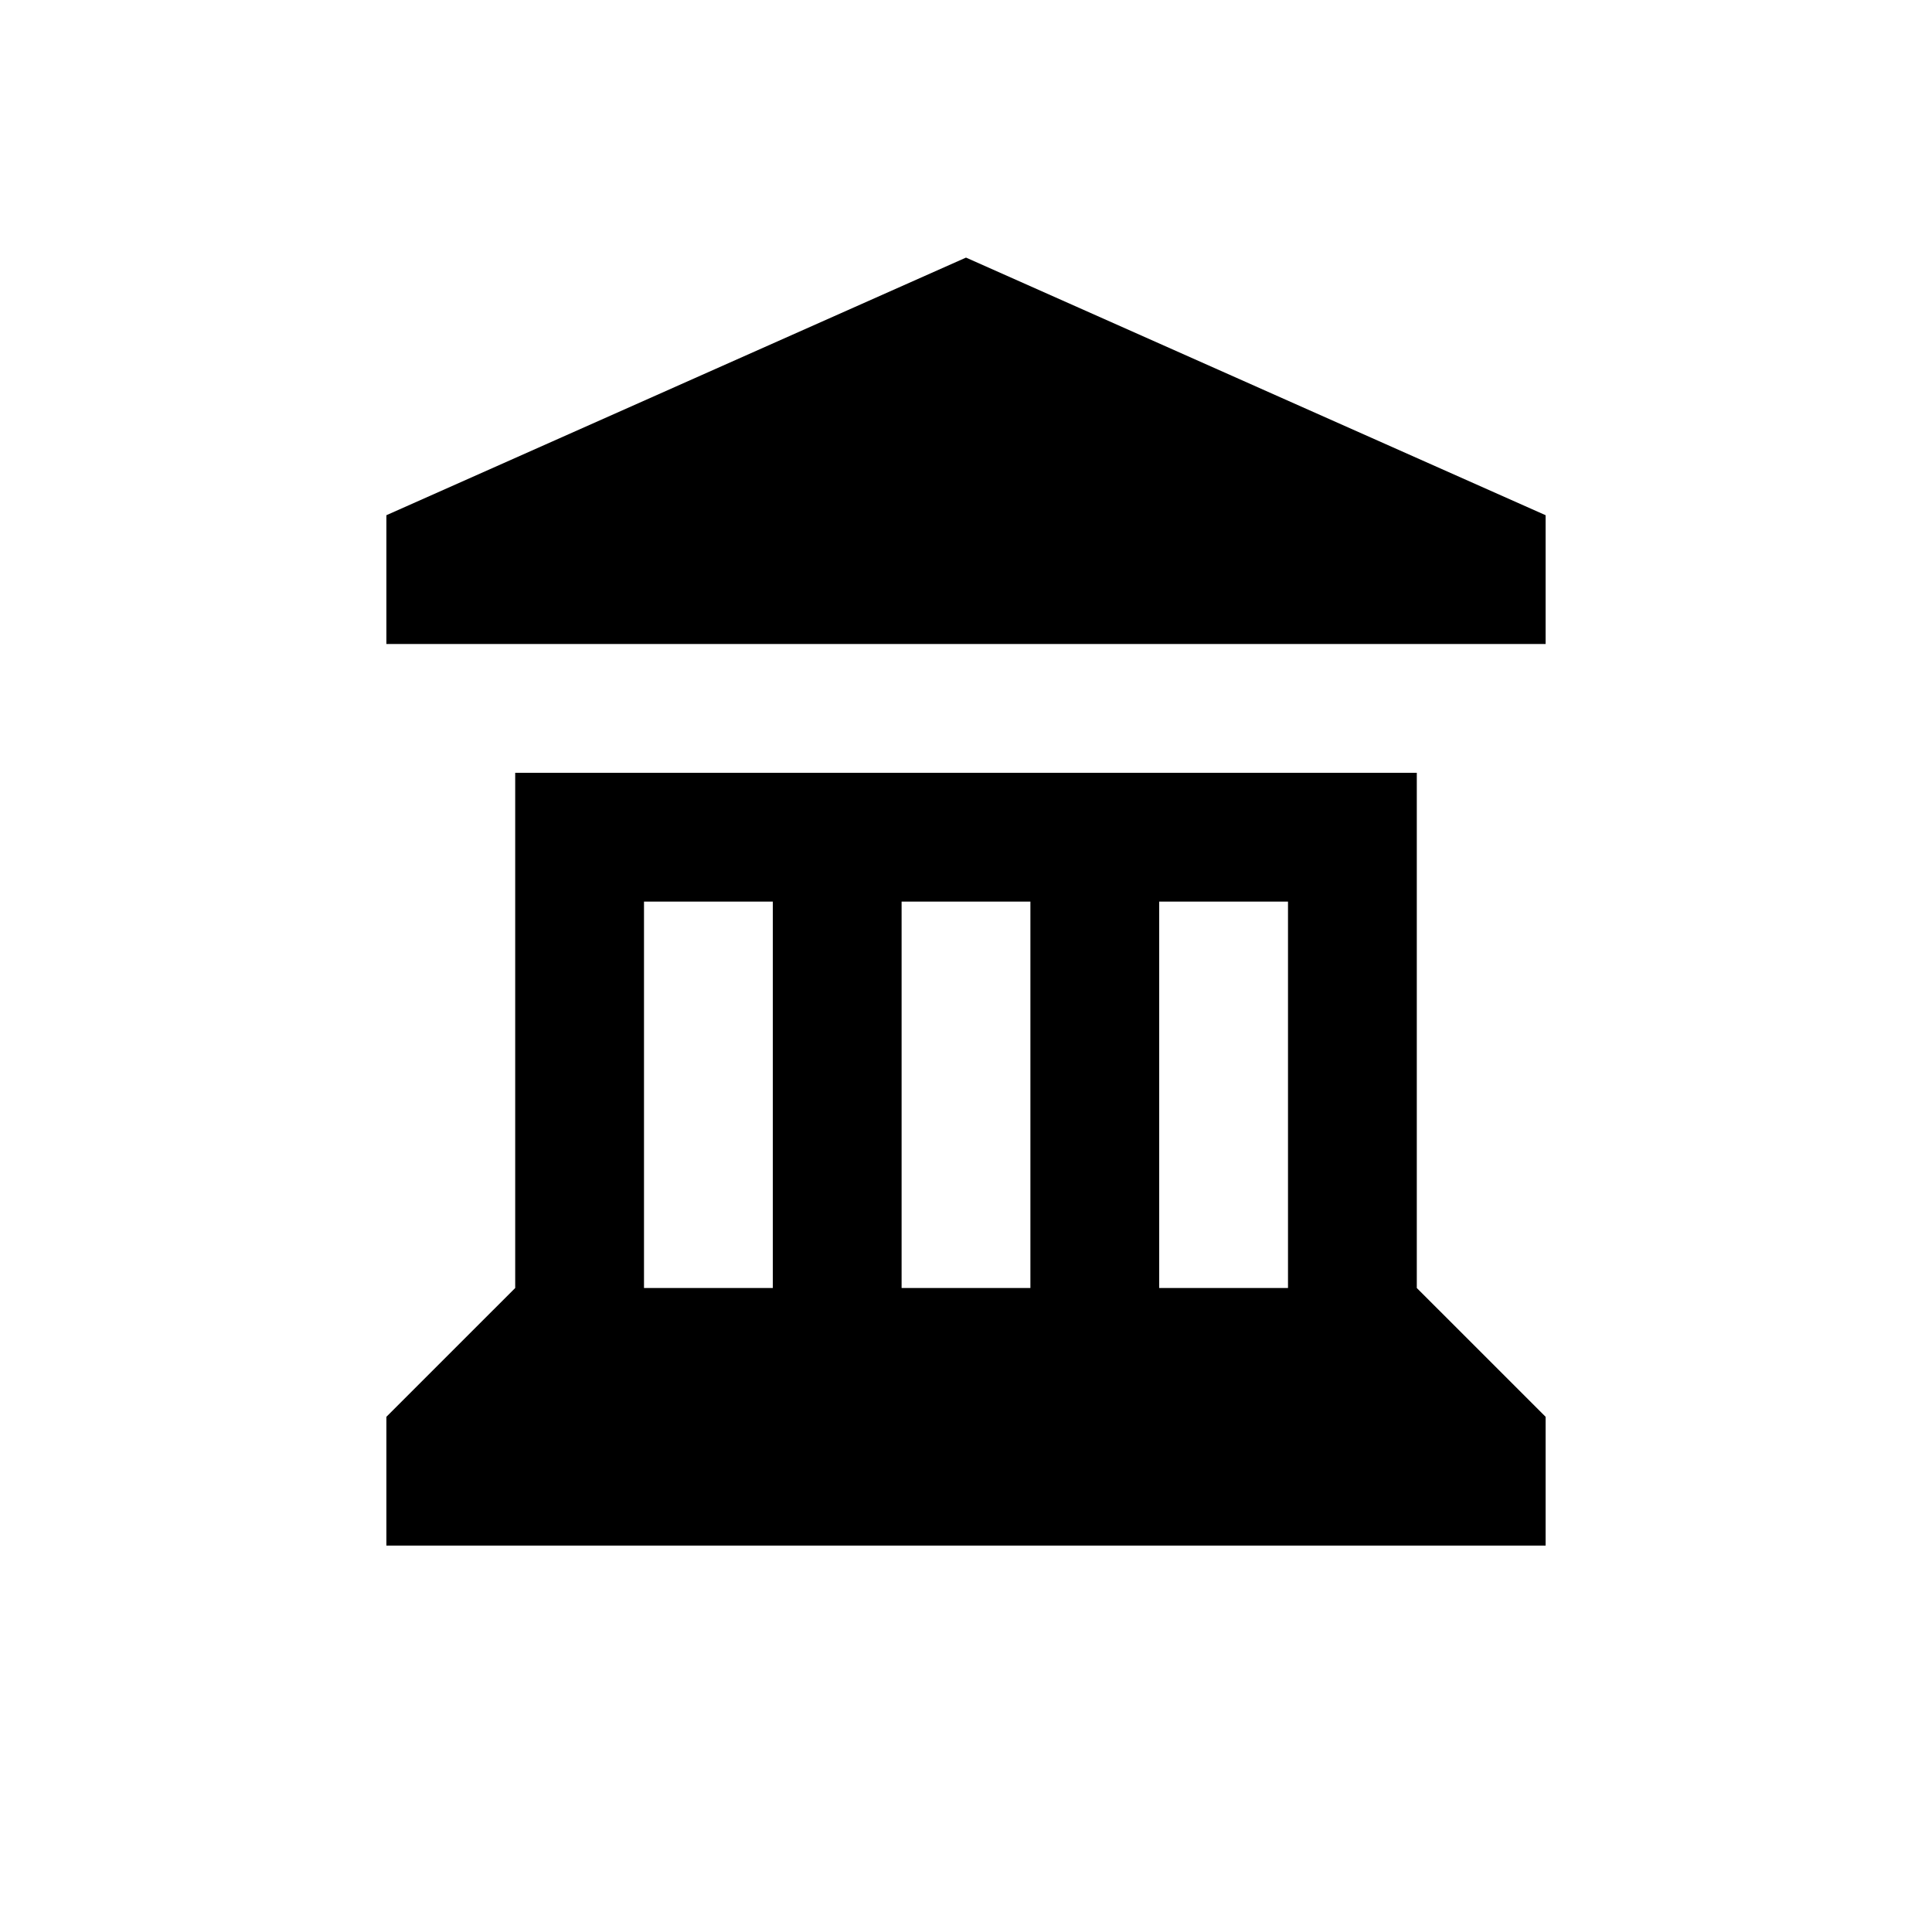 <svg xmlns="http://www.w3.org/2000/svg" viewBox="0 0 15 15" height="15" width="15"><title>town-hall-11.svg</title><rect fill="none" x="0" y="0" width="15" height="15"></rect><path fill="#000000" transform="translate(2 2)" d="M5.5,0L1,2v1h9V2L5.5,0z M2,4v4L1,9v1h9V9L9,8V4H2z M3,5h1v3H3V5z M5,5h1v3H5V5z M7,5h1v3H7V5z"></path></svg>